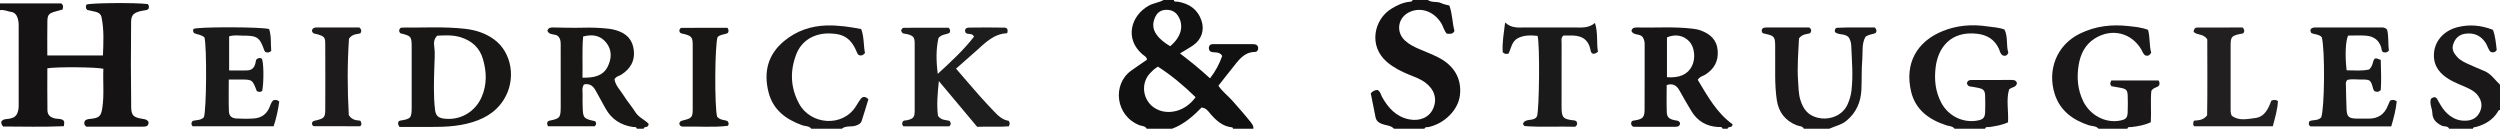 <?xml version="1.0" encoding="iso-8859-1"?>
<!-- Generator: Adobe Illustrator 27.0.0, SVG Export Plug-In . SVG Version: 6.00 Build 0)  -->
<svg version="1.1" id="Layer_1" xmlns="http://www.w3.org/2000/svg" xmlns:xlink="http://www.w3.org/1999/xlink" x="0px" y="0px"
	 viewBox="0 0 1476 76" style="enable-background:new 0 0 1476 76;" xml:space="preserve">
<g>
	<path style="fill:#151313;" d="M0,2c12.132,0,24.264,0,36.113,0c1.459,1.077,1.256,2.189,0.801,3.613
		c-1.25,0.349-2.642,0.749-4.041,1.126c-3.911,1.055-4.826,1.914-4.9,5.705c-0.13,6.649-0.036,13.302-0.036,20.286
		c10.753,0,21.494,0,32.848,0c0.283-7.528,0.733-15.087-0.855-22.602c-0.37-1.75-1.695-2.792-3.487-3.168
		c-1.627-0.342-3.246-0.718-4.95-1.098c-0.972-0.851-0.906-1.951-0.485-3.102c1.134-1.037,28.687-1.309,36.165-0.367
		c0.916,0.755,0.843,1.713,0.502,2.848c-0.326,0.198-0.707,0.569-1.15,0.671c-1.129,0.262-2.305,0.328-3.429,0.608
		c-4.083,1.02-5.652,2.304-5.692,6.399c-0.167,16.824-0.182,33.653,0.054,50.475c0.068,4.842,1.524,5.906,6.337,6.718
		c1.487,0.251,2.997,0.3,3.885,1.871c0.2,2.672-1.601,2.8-3.572,2.794c-5.998-0.018-11.996-0.007-17.995-0.007
		c-5.141,0-10.283,0-15.218,0c-1.312-1.028-1.325-2.104-0.852-3.331c1.064-1.291,2.631-1.139,4.086-1.338
		c4.506-0.618,5.536-1.599,6.257-6.213c1.215-7.769,0.303-15.573,0.648-23.272C57.12,39.57,33.81,39.39,27.956,40.304
		c0,8.238-0.091,16.508,0.05,24.775c0.048,2.833,1.702,4.3,4.714,4.907c1.603,0.323,3.365-0.048,4.765,1.133
		c0.716,0.909,0.39,1.859,0.214,3.386c-12.141,0.534-24.191,0.214-35.803,0.179c-1.123-1.008-1.048-1.88-1.179-2.685
		c0.935-1.807,2.702-1.601,4.322-1.843c3.765-0.562,5.163-1.928,5.839-5.651c0.147-0.811,0.152-1.655,0.152-2.483
		c0.005-15.782-0.002-31.565-0.004-47.347c0-1.507-0.247-2.95-0.757-4.387C9.656,8.557,8.487,7.344,6.791,7.086
		C4.525,6.742,2.385,5.559,0,6C0,4.667,0,3.333,0,2z"/>
	<path style="fill:#121111;" d="M693,0c0.364,1.42,1.545,0.845,2.431,0.998c6.709,1.157,11.671,4.503,13.931,11.186
		c1.864,5.511,0.074,11.083-4.8,14.484c-2.439,1.702-5.066,3.135-7.895,4.865c6.105,4.692,11.932,9.35,17.732,14.722
		c3.278-4.23,5.577-8.637,7.189-13.199c-1.824-3.269-5.216-1.341-7.294-2.885c-0.727-1.114-0.787-2.2-0.199-3.246
		c0.936-1.142,2.171-0.848,3.301-0.851c6.99-0.02,13.98-0.012,20.97-0.008c0.831,0.001,1.678-0.055,2.491,0.079
		c1.062,0.176,1.822,0.859,1.964,1.952c0.176,1.354-0.588,2.54-1.81,2.555c-6.863,0.084-9.978,5.278-13.619,9.748
		c-2.705,3.321-5.307,6.727-8.044,10.209c2.42,3.564,5.694,5.927,8.299,8.895c3.619,4.124,7.278,8.207,10.688,12.511
		c0.957,1.208,1.823,2.357,1.668,3.985c-4,0-8,0-12,0c-0.147-0.272-0.273-0.768-0.444-0.783c-5.783-0.538-9.61-4.123-13.141-8.255
		c-1.154-1.35-2.117-3.034-4.955-3.517C704.632,68.395,699.104,73.359,692,76c-5,0-10,0-15,0c-0.877-1.738-2.755-1.498-4.197-2.055
		c-14.269-5.514-16.212-24.09-5.034-32.182c3.067-2.22,6.226-4.314,9.407-6.51c-0.145-1.735-1.71-2.343-2.752-3.246
		c-10.455-9.05-6.9-22.561,3.635-28.579C680.889,1.811,684.187,1.569,687,0C689,0,691,0,693,0z M705.877,57.395
		c-7-6.891-14.339-12.959-22.229-18.053c-2.09,1.213-3.337,2.516-4.609,3.838c-6.375,6.628-4.145,18.453,5.482,21.984
		C690.55,67.375,699.607,65.958,705.877,57.395z M690.868,27.277c6.381-5.273,8.135-11.712,5.006-17.324
		c-1.705-3.059-4.366-4.341-7.829-4.125c-3.188,0.199-5.083,1.968-6.27,4.811c-1.465,3.509-1.121,6.755,1.092,9.825
		C684.934,23.332,687.686,25.369,690.868,27.277z"/>
	<path style="fill:#141212;" d="M823,76c-1.896-2.09-4.744-1.884-7.109-2.823c-2.093-0.832-3.379-1.916-3.804-4.103
		c-0.912-4.696-1.866-9.384-2.791-14.012c1.187-1.25,2.426-1.959,4.041-1.929c1.769,1.004,1.952,2.997,2.848,4.534
		c3.633,6.23,8.185,11.272,15.701,12.785c6.347,1.278,11.892-1.099,14.219-6.295c2.547-5.687,0.846-11.275-4.505-15.325
		c-2.969-2.247-6.431-3.418-9.79-4.798c-4.634-1.904-9.045-4.136-12.892-7.394c-11.216-9.499-7.679-25.259,2.56-31.497
		c3.406-2.075,7.004-3.807,11.087-4.14C833.269,0.946,833.854,0.811,834,0c3,0,6,0,9,0c2.37,1.757,5.41,0.616,7.945,1.872
		c1.443,0.715,3.133,0.932,4.748,1.383c1.833,5.012,1.722,10.233,3.021,15.046c-1.071,2.09-2.778,1.672-4.509,1.573
		c-1.65-1.714-2.018-4.118-3.218-6.07c-4.234-6.882-11.638-9.706-18.334-6.91c-7.273,3.038-8.888,11.771-3.118,17.088
		c2.467,2.273,5.45,3.733,8.516,5.037c3.651,1.554,7.365,2.99,10.904,4.77c9.65,4.852,14.131,12.745,12.979,22.474
		c-1.013,8.559-8.886,16.557-18.401,18.726c-0.885,0.202-2.067-0.269-2.533,1.009C835,76,829,76,823,76z"/>
	<path style="fill:#181716;" d="M376,76c-0.355-1.407-1.552-0.908-2.436-1.044c-6.987-1.075-12.411-4.48-15.929-10.693
		c-2.041-3.605-4.001-7.256-6.009-10.88c-1.493-2.694-3.554-4.269-6.862-3.519c-1.476,2.218-0.649,4.61-0.792,6.862
		c-0.126,1.989-0.003,3.994,0.035,5.992c0.131,6.98,0.492,7.412,7.33,8.831c0.866,1.049,0.82,2.053-0.185,2.986
		c-9.292,0-18.545,0-27.595,0c-0.64-1.123-0.668-1.906-0.211-2.694c0.269-0.188,0.517-0.483,0.813-0.542
		c6.385-1.279,6.851-1.725,6.88-8.099c0.054-11.82,0.018-23.64-0.011-35.46c-0.005-2.143,0.229-4.37-1.367-6.178
		c-1.701-1.952-5.455-0.383-6.467-3.459c0.639-1.844,1.958-1.896,3.328-1.88c5.821,0.068,11.647,0.31,17.461,0.133
		c5.156-0.157,10.263,0.037,15.379,0.602c1.502,0.166,2.924,0.489,4.367,0.909c5.989,1.744,9.725,5.372,10.471,11.801
		c0.738,6.363-2.049,10.856-7.132,14.273c-1.348,0.906-3.211,1.01-4.273,2.859c0.579,3.776,3.499,6.474,5.448,9.642
		c2.083,3.387,4.772,6.399,6.879,9.773c2.026,3.245,5.822,4.599,7.86,6.946c-0.234,2.729-2.741,1.102-2.98,2.838
		C378.667,76,377.333,76,376,76z M343.901,45.871c6.665,0.077,12.048-0.907,14.861-6.486c2.318-4.598,2.696-9.671-0.73-14.075
		c-3.423-4.399-8.083-5.236-13.741-3.767C343.573,29.505,344.102,37.364,343.901,45.871z"/>
	<path style="fill:#171515;" d="M1017,76c-0.37-1.404-1.551-0.955-2.442-1c-7.006-0.353-12.386-3.458-16.002-9.475
		c-2.391-3.979-4.712-8.002-6.973-12.057c-1.644-2.95-3.82-4.473-7.574-3.248c0,5.241-0.128,10.525,0.048,15.799
		c0.104,3.128,1.263,4.226,4.572,4.94c1.297,0.28,2.721,0.076,3.276,1.768c-0.08,1.657-1.116,2.128-2.667,2.124
		c-8.474-0.024-16.947-0.012-25.042-0.012c-1.391-0.975-1.28-1.94-1.019-2.883c0.549-0.884,1.405-0.782,2.222-0.916
		c4.398-0.719,5.53-1.809,5.557-6.122c0.083-12.995,0.017-25.991,0.046-38.987c0.004-1.571-0.449-2.936-1.217-4.11
		c-1.752-2.154-5.462-0.707-6.586-3.63c0.524-1.866,1.821-1.996,3.206-1.964c10.978,0.256,21.977-0.618,32.938,0.717
		c1.672,0.204,3.296,0.488,4.844,1.06c5.518,2.042,9.416,5.469,9.936,11.787c0.516,6.265-2.037,10.893-7.246,14.229
		c-1.384,0.887-3.211,1.034-4.524,3.1c5.75,9.54,11.245,19.605,20.578,26.25c-0.18,2.483-2.696,0.912-2.933,2.627
		C1019,76,1018,76,1017,76z M984.179,45.575c7.456,0.594,12.386-1.729,14.778-6.643c2.244-4.611,1.523-11.133-1.6-14.469
		c-3.383-3.614-8.305-4.537-13.178-2.387C984.179,29.765,984.179,37.513,984.179,45.575z"/>
	<path style="fill:#1A1818;" d="M1239,76c-1.533-1.776-3.839-1.414-5.777-2.054c-9.478-3.133-16.964-8.601-20.108-18.419
		c-4.394-13.719,0.699-28.759,14.912-35.7c9.108-4.447,18.714-5.562,28.614-4.429c3.749,0.429,7.599,0.686,11.576,2.233
		c1.24,4.522,0.65,9.393,1.854,13.45c-1.009,1.852-2.078,2.007-3.315,1.711c-1.455-0.764-1.794-2.348-2.537-3.597
		c-5.93-9.959-17.515-12.701-27.438-6.486c-5.812,3.64-8.485,9.297-9.534,15.658c-1.206,7.31-0.647,14.554,2.685,21.409
		c4.015,8.261,13.149,13.121,21.739,11.42c3.423-0.678,4.376-1.578,4.508-4.836c0.134-3.325,0.133-6.663,0.009-9.989
		c-0.117-3.146-0.916-3.905-4.148-4.513c-1.927-0.363-3.861-0.69-5.507-0.982c-0.966-1.265-0.648-2.176,0.006-3.368
		c9.253,0,18.656,0,27.879,0c0.677,1.025,0.628,1.835,0.427,2.661c-0.834,1.729-3.125,1.075-4.68,3.439
		c-0.619,5.458,0.048,11.923-0.332,18.554c-3.605,1.709-7.467,2.385-11.39,2.849c-0.893,0.106-2.066-0.418-2.444,0.987
		C1250.333,76,1244.667,76,1239,76z"/>
	<path style="fill:#1A1818;" d="M1154,76c-1.198-1.582-3.139-1.463-4.764-1.988c-10.224-3.309-18.363-9.085-20.934-20.011
		c-3.835-16.295,3.123-29.359,18.693-35.664c8.488-3.437,17.409-4.109,26.455-2.745c3.273,0.493,6.626,0.574,9.997,1.846
		c2.198,4.31,0.872,9.349,2.274,13.693c-0.755,1.78-1.877,2.098-3.239,1.616c-1.573-0.896-1.692-2.54-2.289-3.856
		c-2.511-5.542-6.914-8.25-12.797-8.945c-15.698-1.855-23.215,8.222-24.608,19.88c-0.874,7.314-0.121,14.267,3.318,20.783
		c4.254,8.06,13.089,12.231,21.752,10.498c2.911-0.582,4.018-1.674,4.151-4.677c0.147-3.325,0.127-6.664,0.008-9.991
		c-0.109-3.045-0.951-3.896-4.127-4.579c-1.625-0.35-3.273-0.599-4.918-0.845c-0.986-0.148-1.311-0.901-1.698-1.678
		c0.173-1.653,1.275-2.115,2.772-2.114c7.995,0.007,15.99,0.019,23.986-0.013c1.559-0.006,2.511,0.569,2.771,1.941
		c-0.503,2.55-2.955,2.129-4.645,3.658c-1.785,6.061-0.245,12.725-0.617,19.412c-3.618,1.663-7.348,2.26-11.098,2.789
		c-0.891,0.126-2.068-0.415-2.443,0.992C1166,76,1160,76,1154,76z"/>
	<path style="fill:#1B1919;" d="M1065,76c-0.907-1.719-2.784-1.452-4.233-2.03c-6.78-2.707-10.66-7.717-11.737-14.861
		c-1.422-9.426-0.826-18.934-0.971-28.411c-0.02-1.332,0.012-2.666-0.005-3.998c-0.066-4.861-0.639-5.581-5.474-6.658
		c-0.811-0.181-1.656-0.163-2.298-0.993c-0.637-2.308,0.8-2.818,2.716-2.821c8.489-0.014,16.977-0.006,25.19-0.006
		c1.413,1.105,1.398,2.134,0.49,3.437c-1.992,0.569-4.526,0.346-6.563,3.002c-0.339,7.976-1.155,16.568-0.524,25.186
		c0.265,3.621,0.231,7.274,1.258,10.858c2.098,7.319,6.369,10.448,12.448,11.18c5.217,0.629,12.552-1.499,15.601-8.448
		c1.135-2.587,1.898-5.253,2.23-8.102c1.026-8.819,0.202-17.61-0.154-26.41c-0.075-1.851-0.648-3.575-1.52-4.925
		c-2.38-2.418-5.986-1.126-8.125-3.114c-0.276-1.48,0.377-2.444,1.382-2.488c7.608-0.338,15.211-0.126,22.227-0.185
		c1.153,1.475,1.12,2.241,0.477,3.228c-1.683,0.912-4.031,0.725-6.043,2.292c-2.308,4.026-1.505,8.838-1.886,13.389
		c-0.498,5.958-0.223,11.976-0.521,17.957c-0.362,7.284-3.104,13.509-8.853,18.24c-2.971,2.445-6.737,3.13-10.111,4.681
		C1075,76,1070,76,1065,76z"/>
	<path style="fill:#1A1818;" d="M479,76c-1.331-1.759-3.508-1.388-5.271-2.021c-9.737-3.493-17.393-9.116-20.025-19.695
		c-2.938-11.809-0.366-22.103,9.253-30.056c7.291-6.028,15.769-8.966,25.241-9.193c6.857-0.164,13.547,0.819,20.263,2.124
		c1.792,4.826,1.284,9.709,2.24,14.173c-1.2,1.365-2.34,1.782-3.754,1.083c-0.225-0.239-0.544-0.438-0.658-0.72
		c-3.566-8.822-7.707-11.736-16.293-11.95c-9.479-0.236-16.789,4.365-19.846,12.241c-3.84,9.893-3.51,19.798,1.702,29.333
		c6.753,12.353,25.629,14.053,33.556,1.32c0.877-1.409,1.706-2.86,2.709-4.176c1.256-1.649,2.735-1.684,4.586,0.123
		c-1.283,4.163-2.57,8.552-4.006,12.891c-0.495,1.495-1.783,2.088-3.327,2.647c-2.739,0.992-5.911-0.146-8.367,1.876
		C491,76,485,76,479,76z"/>
	<path style="fill:#1A1818;" d="M1446,76c-0.9-1.848-2.919-1.109-4.352-1.796c-3.3-1.582-5.507-3.791-5.601-7.5
		c-0.068-2.671-1.658-5.113-0.928-8.07c0.364-0.825,1.314-1.067,2.355-1.305c0.382,0.236,0.96,0.394,1.185,0.766
		c1.547,2.548,2.815,5.265,4.835,7.517c3.397,3.789,7.449,5.965,12.703,5.633c3.657-0.231,6.322-1.837,7.905-5.13
		c1.686-3.507,1.052-6.785-1.216-9.805c-1.758-2.341-4.295-3.597-6.885-4.769c-3.315-1.5-6.774-2.768-9.884-4.618
		c-5.37-3.193-9.19-7.551-9.146-14.352c0.051-7.862,5.506-14.386,13.943-16.525c6.994-1.773,13.811-1.182,20.907,1.551
		c1.48,3.811,1.778,8.053,2.239,11.926c-1.022,1.59-2.141,1.53-3.47,1.195c-1.583-1.414-1.92-3.679-3.101-5.463
		c-2.902-4.383-6.904-6.042-11.983-5.344c-3.666,0.504-5.939,2.676-7.105,6.135c-1.056,3.133,0.361,5.467,2.361,7.631
		c1.97,2.131,4.552,3.285,7.141,4.419c2.877,1.261,5.731,2.579,8.651,3.732c4.125,1.629,6.405,5.327,9.448,8.171c0,5,0,10,0,15
		c-0.907-0.209-1.031,0.583-1.345,1.087c-2.98,4.777-7.469,7.387-12.738,8.856c-0.745,0.208-1.713-0.095-1.916,1.057
		C1455.333,76,1450.667,76,1446,76z"/>
	<path style="fill:#1B1A1A;" d="M1405.611,53.192c-1.437,1.315-2.527,1.178-3.757,0.575c-0.205-0.331-0.58-0.715-0.701-1.167
		c-1.463-5.478-1.59-5.667-6.994-5.624c-2.792,0.022-5.617-0.432-8.169,0.144c-1.265,1.091-0.979,2.326-0.957,3.448
		c0.089,4.653,0.189,9.306,0.378,13.956c0.172,4.214,1.242,5.305,5.362,5.479c2.493,0.106,4.993-0.003,7.49,0.037
		c5.633,0.09,9.493-2.431,11.543-7.707c0.412-1.061,0.934-2.079,1.343-2.977c1.354-0.484,2.454-0.605,3.886,0.476
		c-0.499,4.85-1.724,9.729-3.246,14.781c-16.029,0-31.804,0-47.729,0c-0.996-0.659-1.281-1.639-0.524-3.087
		c2.101-0.895,4.914-0.13,6.877-2.171c2.035-5.044,2.338-40.128,0.364-47.371c-1.65-1.883-4.262-1.538-6.199-2.512
		c-0.963-1.663-0.469-2.714,1.154-3.112c0.946-0.232,1.98-0.137,2.975-0.137c11.986-0.007,23.972-0.015,35.957,0.009
		c1.457,0.003,3.027-0.384,4.641,1.191c1.085,3.929,0.49,8.39,1.121,12.353c-1.281,1.558-2.406,1.254-3.464,0.988
		c-1.002-0.719-0.818-1.812-1.095-2.745c-1.294-4.361-4.493-6.559-8.783-6.936c-3.614-0.317-7.279-0.065-10.785-0.065
		c-1.511,3.426-1.849,11.683-0.861,20.487c4.441,0.006,8.953,0.53,13.315-0.491c1.469-1.316,1.885-2.858,2.349-4.487
		c0.702-2.46,1.247-2.521,4.497-1.147C1405.746,41.407,1406.008,47.5,1405.611,53.192z"/>
	<path style="fill:#1B1A1A;" d="M888.607,13.298c3.965,3.585,8.006,2.904,11.914,2.914c9.654,0.024,19.308,0.022,28.962,0.001
		c4.087-0.009,8.294,0.62,12.192-2.672c1.894,6.012,0.818,11.679,1.758,17.036c-2.237,1.744-3.908,1.606-4.371-0.888
		c-1.364-7.339-6.343-9.042-12.821-8.701c-1.148,0.06-2.302,0.009-3.231,0.009c-1.578,1.406-1.036,3.005-1.041,4.431
		c-0.041,12.483-0.033,24.967-0.02,37.45c0.007,6.68,0.808,7.517,7.647,8.24c0.307,0.032,0.597,0.231,1.037,0.409
		c0.145,0.339,0.448,0.766,0.491,1.217c0.062,0.654-0.067,1.326-1.167,2.091c-9.614-0.306-19.705,0.37-29.789-0.409
		c-0.332-0.026-0.612-0.729-1.044-1.28c1.505-3.835,6.463-0.954,8.365-4.581c1.305-4.777,1.7-41.823,0.303-47.381
		c-3.86-0.4-7.793-0.555-11.476,1.264c-3.793,1.873-4.172,6.107-5.578,9.135c-1.524,0.509-2.431,0.299-3.51-0.713
		C886.781,25.366,887.846,19.804,888.607,13.298z"/>
	<path style="fill:#211F1F;" d="M1295.269,71.252c2.74-0.329,5.38-0.092,7.812-3.141c0.262-14.73,0.104-30.305,0.096-44.837
		c-2.332-3.737-6.351-2.249-8.081-4.611c0.199-1.642,0.948-2.395,1.999-2.402c9.125-0.057,18.25-0.033,26.985-0.033
		c1.148,1.32,1.079,2.229,0.606,3.082c-0.54,0.685-1.25,0.568-1.885,0.698c-5.234,1.072-5.83,1.722-5.841,6.835
		c-0.027,12.319-0.012,24.637-0.004,36.956c0.001,1.323-0.133,2.667,0.605,4.436c4.076,3.336,9.258,2.025,13.972,1.441
		c5.629-0.697,7.749-5.649,9.443-10.23c1.364-0.583,2.461-0.688,3.943,0.186c-0.28,4.937-1.677,9.777-3.059,14.917
		c-15.502,0-30.766,0-46.287,0C1294.584,73.911,1294.766,72.83,1295.269,71.252z"/>
	<path style="fill:#181716;" d="M235.856,74.934c-0.977-1.483-0.925-2.28-0.604-3.092c0.258-0.202,0.497-0.537,0.782-0.584
		c6.682-1.1,7.013-1.464,7.021-8.326c0.013-11.666,0.014-23.332,0-34.999c-0.008-6.437-0.236-6.697-6.691-8.296
		c-0.675-0.823-1.074-1.68-0.192-2.872c0.237-0.111,0.668-0.491,1.094-0.486c12.48,0.127,24.982-0.683,37.431,0.743
		c6.186,0.708,12.001,2.572,17.075,6.302c10.484,7.707,13.094,23.563,5.715,35.43c-4.993,8.029-12.69,11.986-21.471,14.177
		c-9.961,2.486-20.159,1.969-30.303,2.002C242.402,74.943,239.092,74.934,235.856,74.934z M258.131,21.066
		c-2.06,2.1-2.042,4.301-1.742,6.433c0.562,3.982,0.159,7.922,0.047,11.9c-0.237,8.458-0.587,16.943,0.408,25.386
		c0.411,3.49,1.882,4.851,5.42,5.27c9.456,1.12,18.197-3.911,22.066-12.703c3.226-7.331,3.013-14.759,0.849-22.329
		c-1.963-6.868-6.553-10.916-13.153-13.013C267.494,20.571,262.857,20.861,258.131,21.066z"/>
	<path style="fill:#1E1D1D;" d="M532.043,17.829c0.406-0.78,0.832-1.429,1.521-1.432c8.954-0.037,17.909-0.025,26.45-0.025
		c1.159,1.012,1.042,1.812,0.716,2.861c-1.705,1.347-4.478,0.679-6.644,3.176c-1.448,6.279-1.449,13.256-0.435,21.189
		c8.012-7.343,15.35-14.128,21.41-21.949c-1.136-2.578-3.702-0.832-4.984-2.393c-0.882-1.956,0.317-2.934,1.975-2.963
		c6.994-0.121,13.992-0.11,20.986,0.013c1.547,0.027,2.343,1.159,1.571,3.334c-7.886,0.236-13.078,5.771-18.629,10.722
		c-3.708,3.307-7.458,6.568-11.536,10.154c4.781,5.533,9.285,10.824,13.881,16.034c2.751,3.119,5.621,6.133,8.481,9.154
		c2.518,2.659,5.174,5.146,8.731,5.62c0.712,1.068,0.827,1.841,0.065,3.254c-5.882,0.519-12.132-0.023-18.667,0.301
		c-7.549-9.011-15.091-18.012-22.632-27.013c-0.744,7.218-1.364,14.127-0.516,20.54c2.011,2.772,4.783,2.326,6.847,2.949
		c0.834,1.145,0.991,2.045-0.143,3.219c-8.814,0-17.918,0-27.113,0c-0.87-0.861-1.038-1.888-0.207-3.009
		c0.682-0.61,1.562-0.402,2.35-0.585c3.656-0.851,4.497-1.737,4.512-5.393c0.053-13.323,0.053-26.646,0-39.969
		c-0.014-3.66-0.809-4.529-4.463-5.475C534.211,19.793,532.411,20.304,532.043,17.829z"/>
	<path style="fill:#1B1A1A;" d="M120.718,22.092c-2.046-1.753-4.364-1.689-6.128-2.544c-0.68-0.884-0.75-1.654-0.358-2.44
		c1.186-1.331,40.36-1.319,44.661,0.054c1.427,4.216,0.859,8.694,1.244,12.836c-1.264,1.299-2.36,1.065-3.444,0.715
		c-0.22-0.298-0.483-0.525-0.585-0.81c-2.812-7.911-4.152-8.894-12.684-8.863c-2.606,0.01-5.274-0.513-8.145,0.427
		c0,6.692,0,13.248,0,20.127c3.647,0,7.107,0.05,10.565-0.013c4.223-0.077,4.862-3.309,5.393-6.338
		c1.078-0.999,2.094-1.354,3.236-0.669c1.229,1.142,1.424,13.651,0.338,19.125c-1.066,0.791-2.142,0.711-3.215,0.034
		c-2.596-6.777-2.596-6.778-9.808-6.788c-2.123-0.003-4.246,0-6.713,0c0,6.46-0.152,12.57,0.067,18.667
		c0.103,2.864,1.642,4.203,4.476,4.344c3.486,0.174,7.005,0.247,10.478-0.034c4.078-0.33,7.185-2.387,8.88-6.28
		c0.655-1.505,1.085-3.132,2.269-4.393c1.136-0.369,2.244-0.476,3.638,0.664c-0.647,4.788-1.661,9.685-3.329,14.64
		c-16.23,0-32.13,0-47.861,0c-0.902-1.12-0.892-2.01,0.058-3.188c2.048-0.584,4.769-0.18,6.642-2.156
		C121.918,64.716,122.177,28.033,120.718,22.092z"/>
	<path style="fill:#1D1B1B;" d="M212.2,16.218c1.499,1.477,1.201,2.386,0.528,3.512c-1.999,0.509-4.543,0.178-6.681,3.079
		c-1.015,14.713-0.976,30.239-0.113,45.168c1.929,2.992,4.501,3.034,6.778,3.271c0.794,1.303,1.018,2.38-0.117,3.297
		c-9.068,0-18.185,0.02-27.301-0.056c-0.479-0.004-1.089-0.718-1.131-1.555c0.229-1.687,1.624-1.63,2.923-1.965
		c4.267-1.102,4.922-1.841,4.942-6.125c0.061-12.963,0.062-25.926-0.003-38.889c-0.02-3.923-0.54-4.414-4.268-5.641
		c-1.332-0.438-3.145-0.077-3.594-2.171c0.264-1.568,1.401-1.936,2.872-1.933C195.505,16.226,203.972,16.218,212.2,16.218z"/>
	<path style="fill:#181716;" d="M423.388,68.906c1.917,2.156,4.318,1.815,6.054,2.526c0.791,0.888,0.923,1.646,0.533,2.443
		c-0.125,0.17-0.208,0.402-0.317,0.416c-8.776,1.053-17.586,0.234-26.378,0.459c-1.056,0.027-1.951-0.393-2.196-1.684
		c0.093-1.389,1.087-1.723,2.324-2.021c5.012-1.209,5.552-1.815,5.567-6.59c0.039-12.664,0.043-25.328-0.003-37.991
		c-0.016-4.359-0.661-5.19-4.804-6.321c-1.438-0.393-3.119-0.195-3.073-2.325c0.231-0.744,0.701-1.374,1.358-1.377
		c9.11-0.046,18.22-0.031,27.028-0.031c0.806,1.179,0.808,1.966,0.281,3.006c-1.749,1.104-4.378,0.736-6.097,2.468
		C422.008,26.686,421.802,62.859,423.388,68.906z"/>
</g>
</svg>
